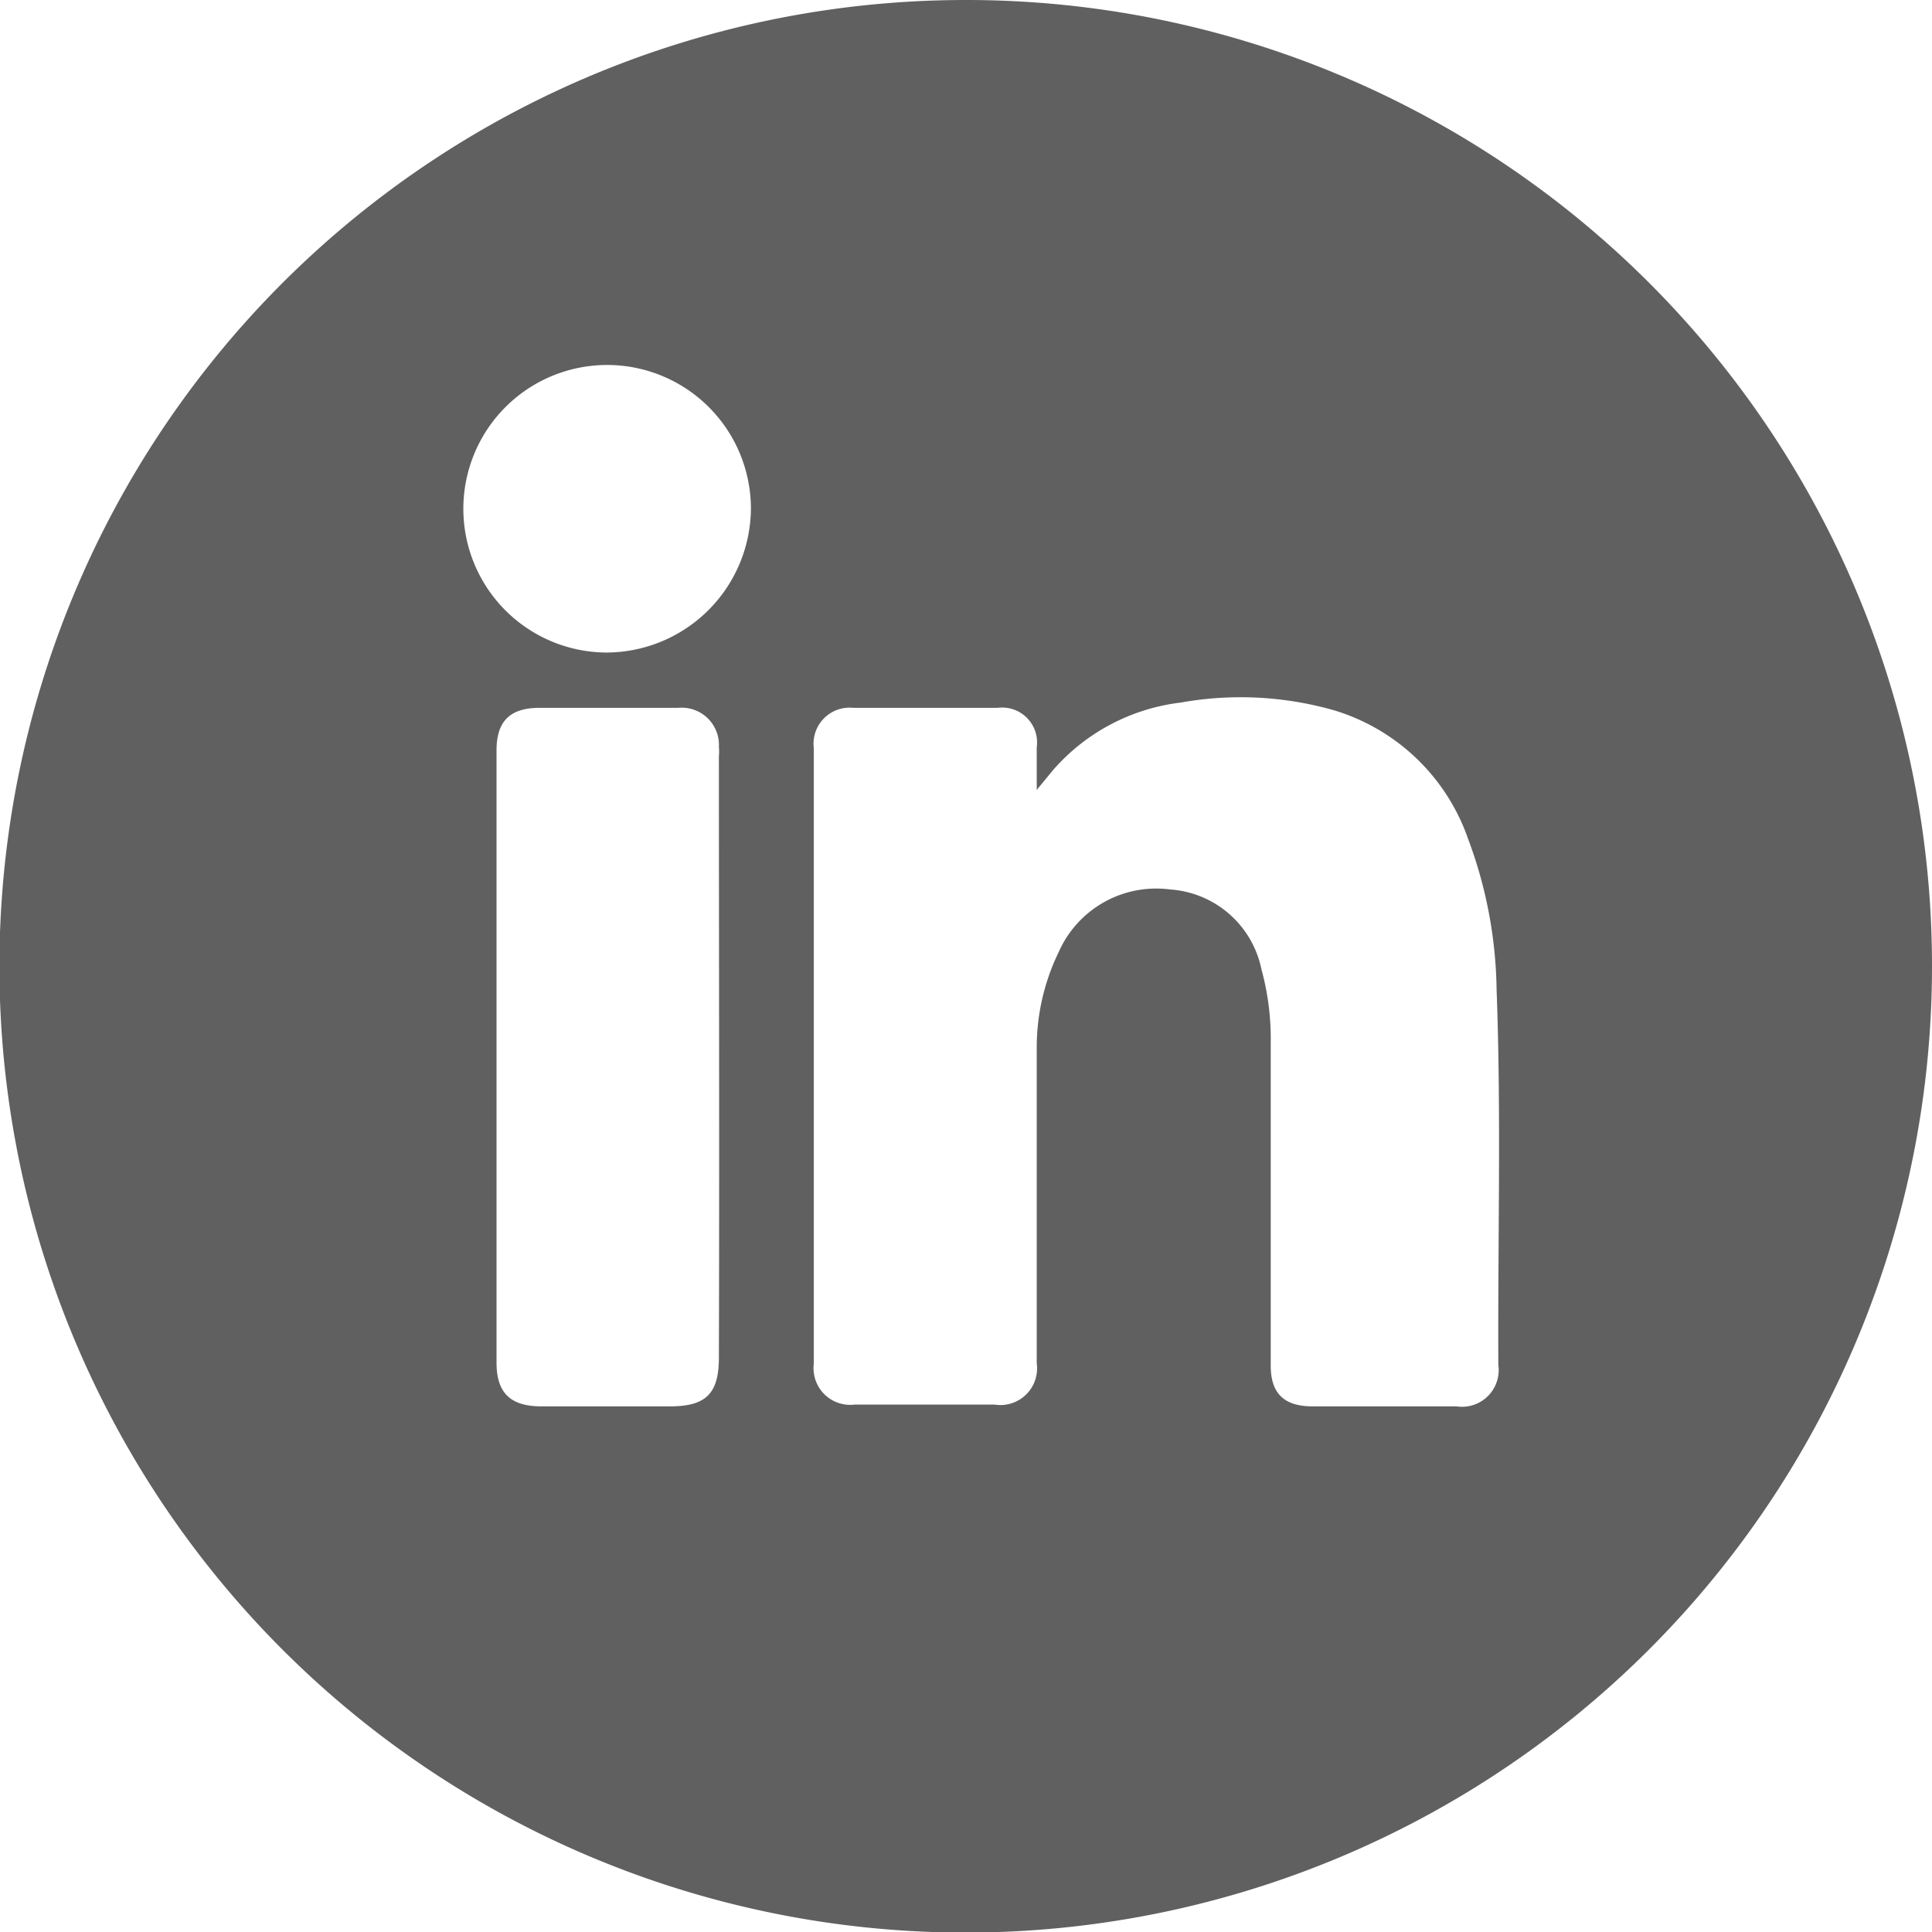 <svg xmlns="http://www.w3.org/2000/svg" viewBox="0 0 33.19 33.19"><defs><style>.cls-1{fill:#606060;}</style></defs><g id="Capa_2" data-name="Capa 2"><g id="ELEMENTS"><path class="cls-1" d="M16.59,0a16.6,16.6,0,1,0,16.6,16.59A16.59,16.59,0,0,0,16.59,0ZM12.35,23.32c0,.62-.22.84-.84.84H9.3c-.53,0-.77-.23-.77-.75V12.89c0-.5.23-.73.74-.73h2.38a.64.64,0,0,1,.7.67.85.85,0,0,1,0,.16C12.35,16.43,12.36,19.88,12.35,23.32ZM10.43,11.21A2.47,2.47,0,1,1,12.9,8.75,2.49,2.49,0,0,1,10.43,11.21ZM25.74,23.45a.63.63,0,0,1-.72.71H22.55c-.49,0-.72-.22-.72-.7,0-1.85,0-3.69,0-5.54a4.52,4.52,0,0,0-.16-1.27,1.72,1.72,0,0,0-1.57-1.37,1.83,1.83,0,0,0-1.91,1.07A3.76,3.76,0,0,0,17.81,18v5.42a.63.63,0,0,1-.72.71H14.68a.63.63,0,0,1-.7-.7V12.85a.62.62,0,0,1,.68-.69h2.48a.6.6,0,0,1,.67.68v.73l.28-.34a3.45,3.45,0,0,1,2.19-1.16,5.85,5.85,0,0,1,2.63.13,3.51,3.51,0,0,1,2.31,2.21A7.65,7.65,0,0,1,25.71,17C25.79,19.12,25.73,21.29,25.74,23.45Z"/></g></g></svg>